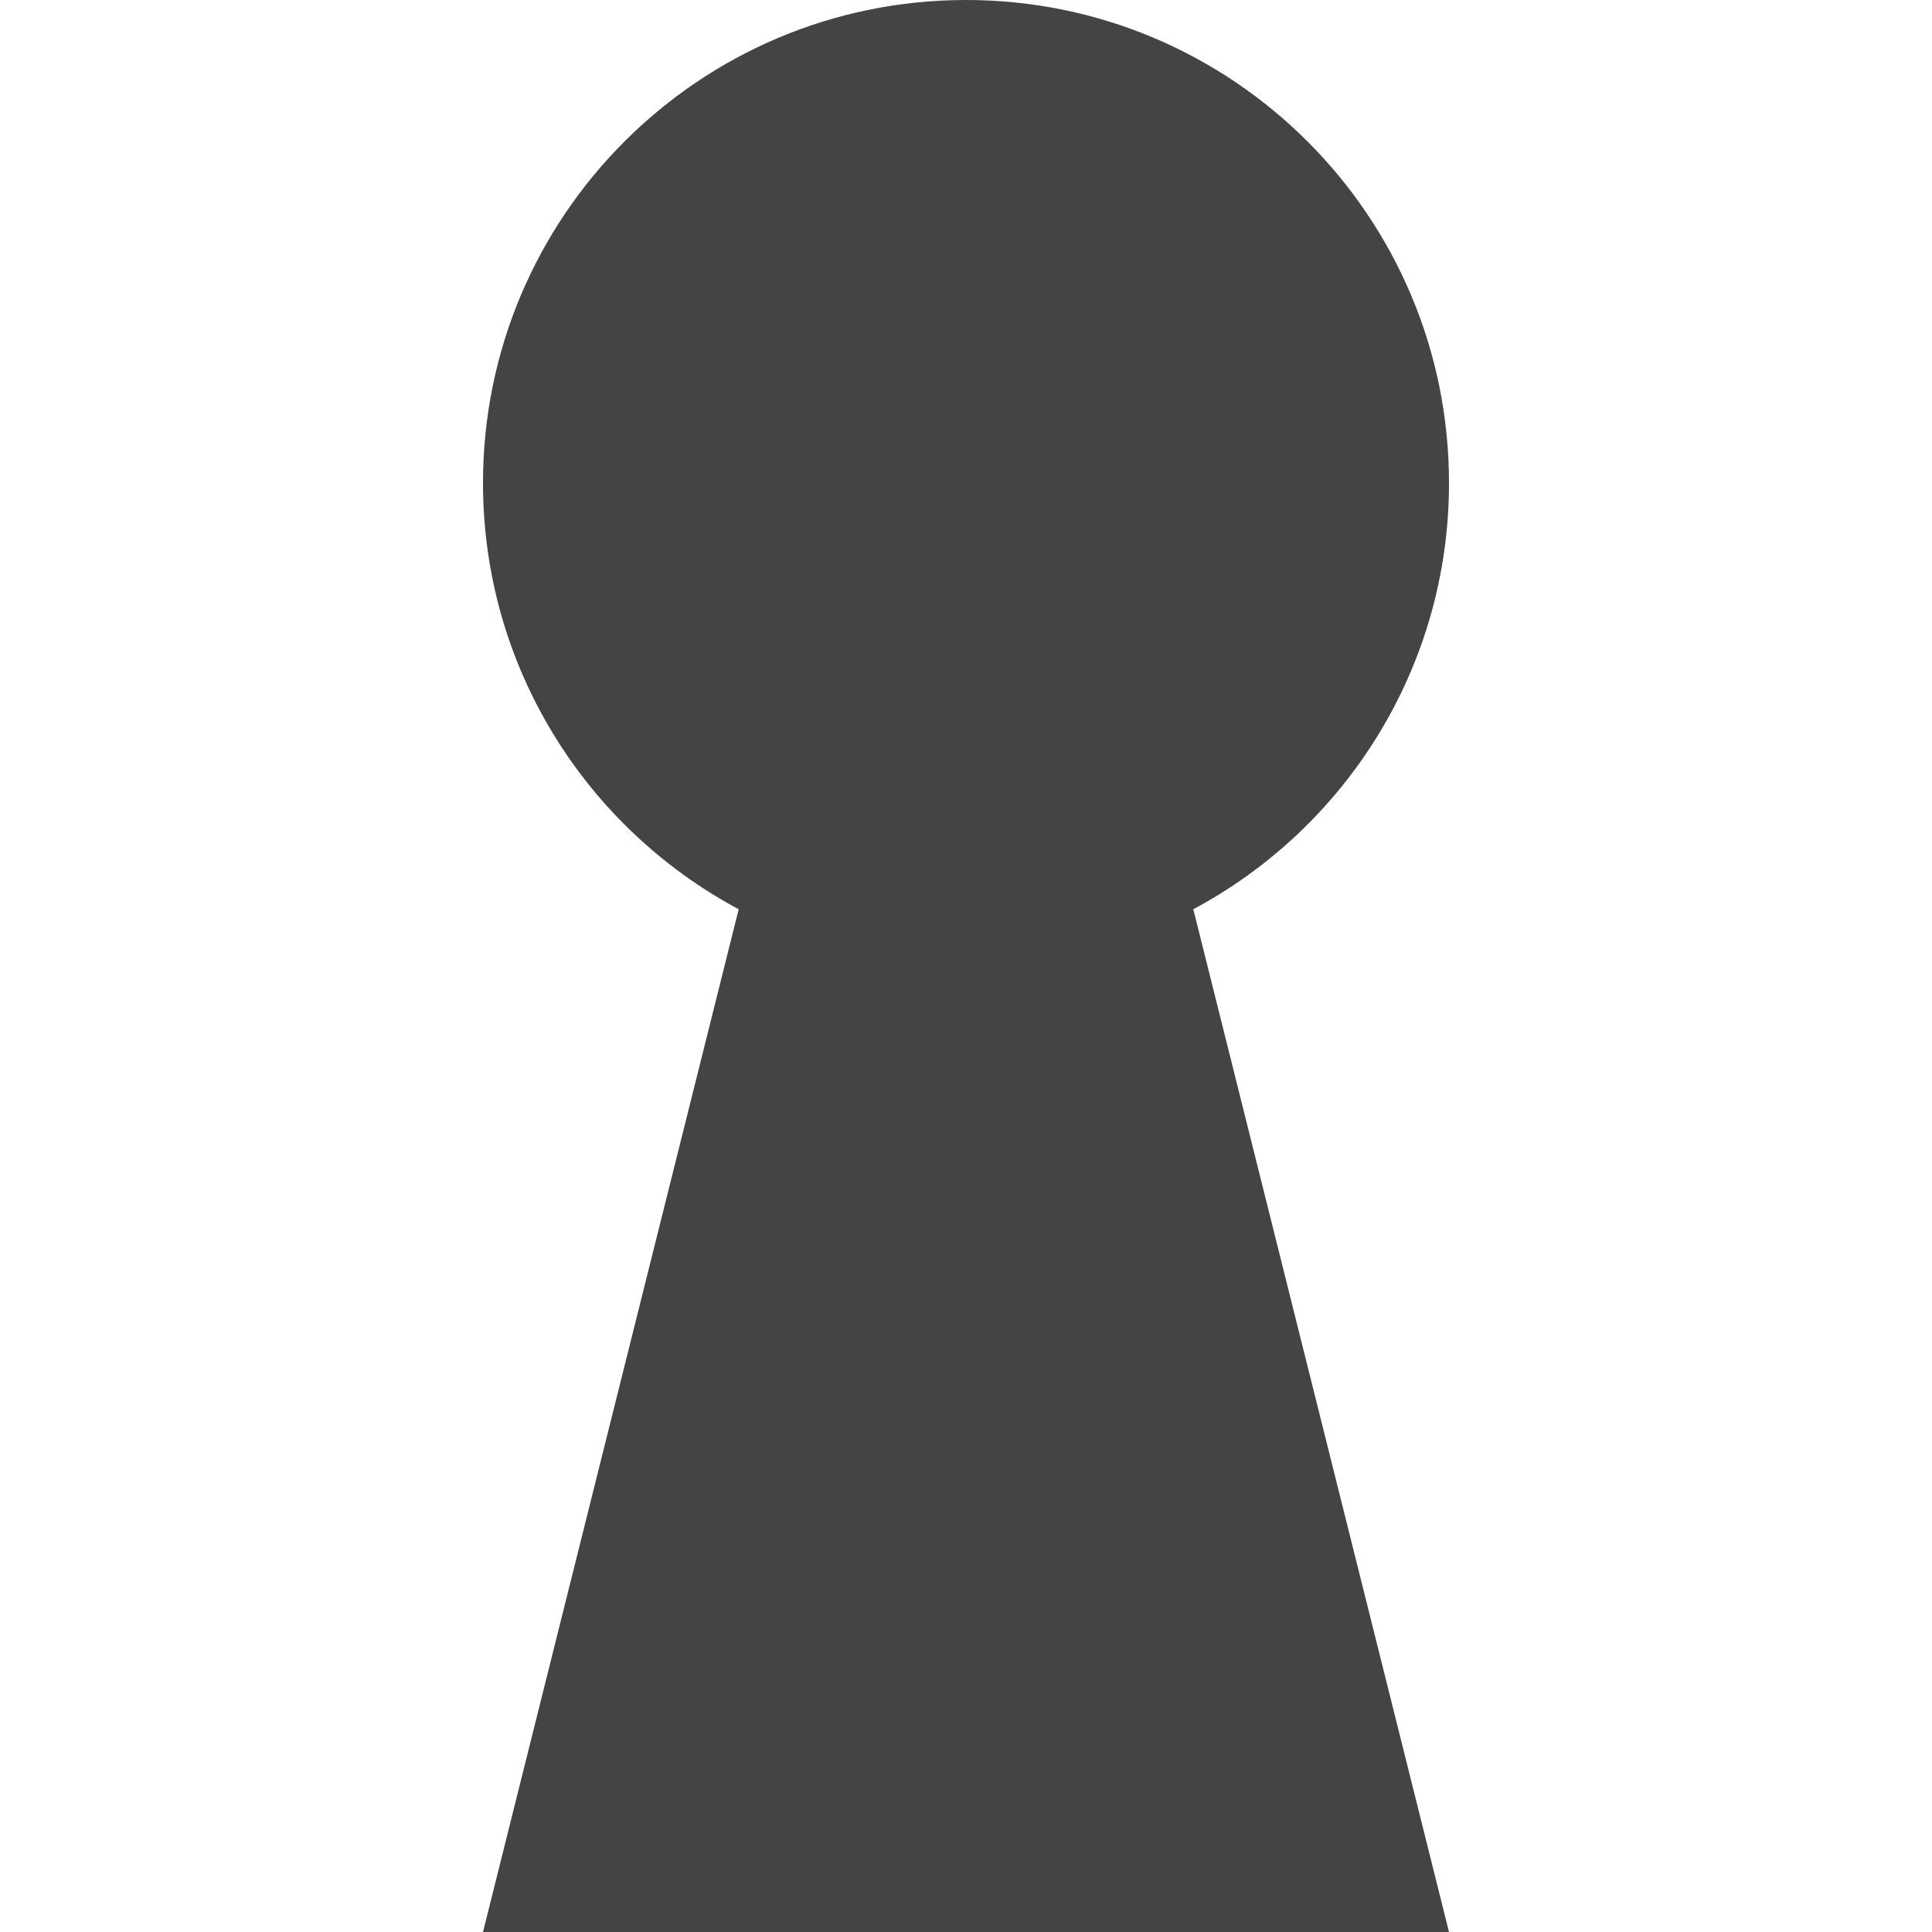 <?xml version="1.0" encoding="utf-8"?>
<!-- Generated by IcoMoon.io -->
<!DOCTYPE svg PUBLIC "-//W3C//DTD SVG 1.1//EN" "http://www.w3.org/Graphics/SVG/1.1/DTD/svg11.dtd">
<svg version="1.1" xmlns="http://www.w3.org/2000/svg" xmlns:xlink="http://www.w3.org/1999/xlink" width="32" height="32" viewBox="0 0 32 32">
<path fill="#444444" d="M24 8c0-4.418-3.582-8-8-8s-8 3.582-8 8c0 3.057 1.715 5.713 4.235 7.060l-4.235 16.94h16l-4.235-16.94c2.52-1.347 4.235-4.003 4.235-7.060z"></path>
</svg>
